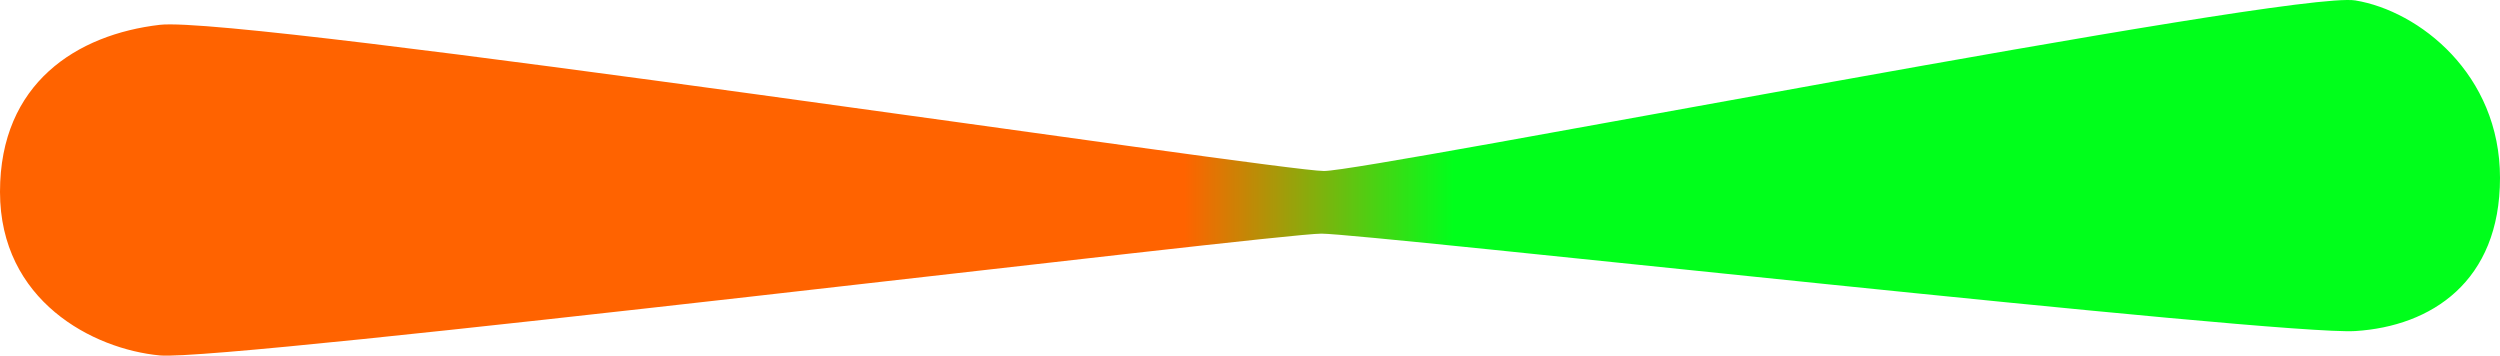 <svg version="1.1" xmlns="http://www.w3.org/2000/svg" xmlns:xlink="http://www.w3.org/1999/xlink" width="718.37" height="102.197" viewBox="0,0,718.37,102.197"><defs><linearGradient x1="218.887" y1="218.156" x2="296.166" y2="218.156" gradientUnits="userSpaceOnUse" id="color-1"><stop offset="0" stop-color="#ff6300"/><stop offset="1" stop-color="#00ff1b"/></linearGradient></defs><g transform="translate(121.447,-159.521)"><g data-paper-data="{&quot;isPaintingLayer&quot;:true}" fill="url(#color-1)" fill-rule="nonzero" stroke="none" stroke-width="0" stroke-linecap="butt" stroke-linejoin="miter" stroke-miterlimit="10" stroke-dasharray="" stroke-dashoffset="0" style="mix-blend-mode: normal"><path d="M-75.517,261.653c-19.225,-1.803 -45.93,-15.711 -45.93,-47c0,-31.289 22.156,-45.236 45.93,-48c23.774,-2.764 321.622,42.003 334.502,42.003c12.88,0 278.093,-52.029 296.383,-49.009c18.29,3.02 41.556,21.151 41.556,51c0,29.849 -19.805,42.631 -41.556,44c-21.751,1.369 -284.617,-27.991 -297.112,-27.991c-13.223,0 -314.548,36.8 -333.773,34.997z"/></g></g></svg>